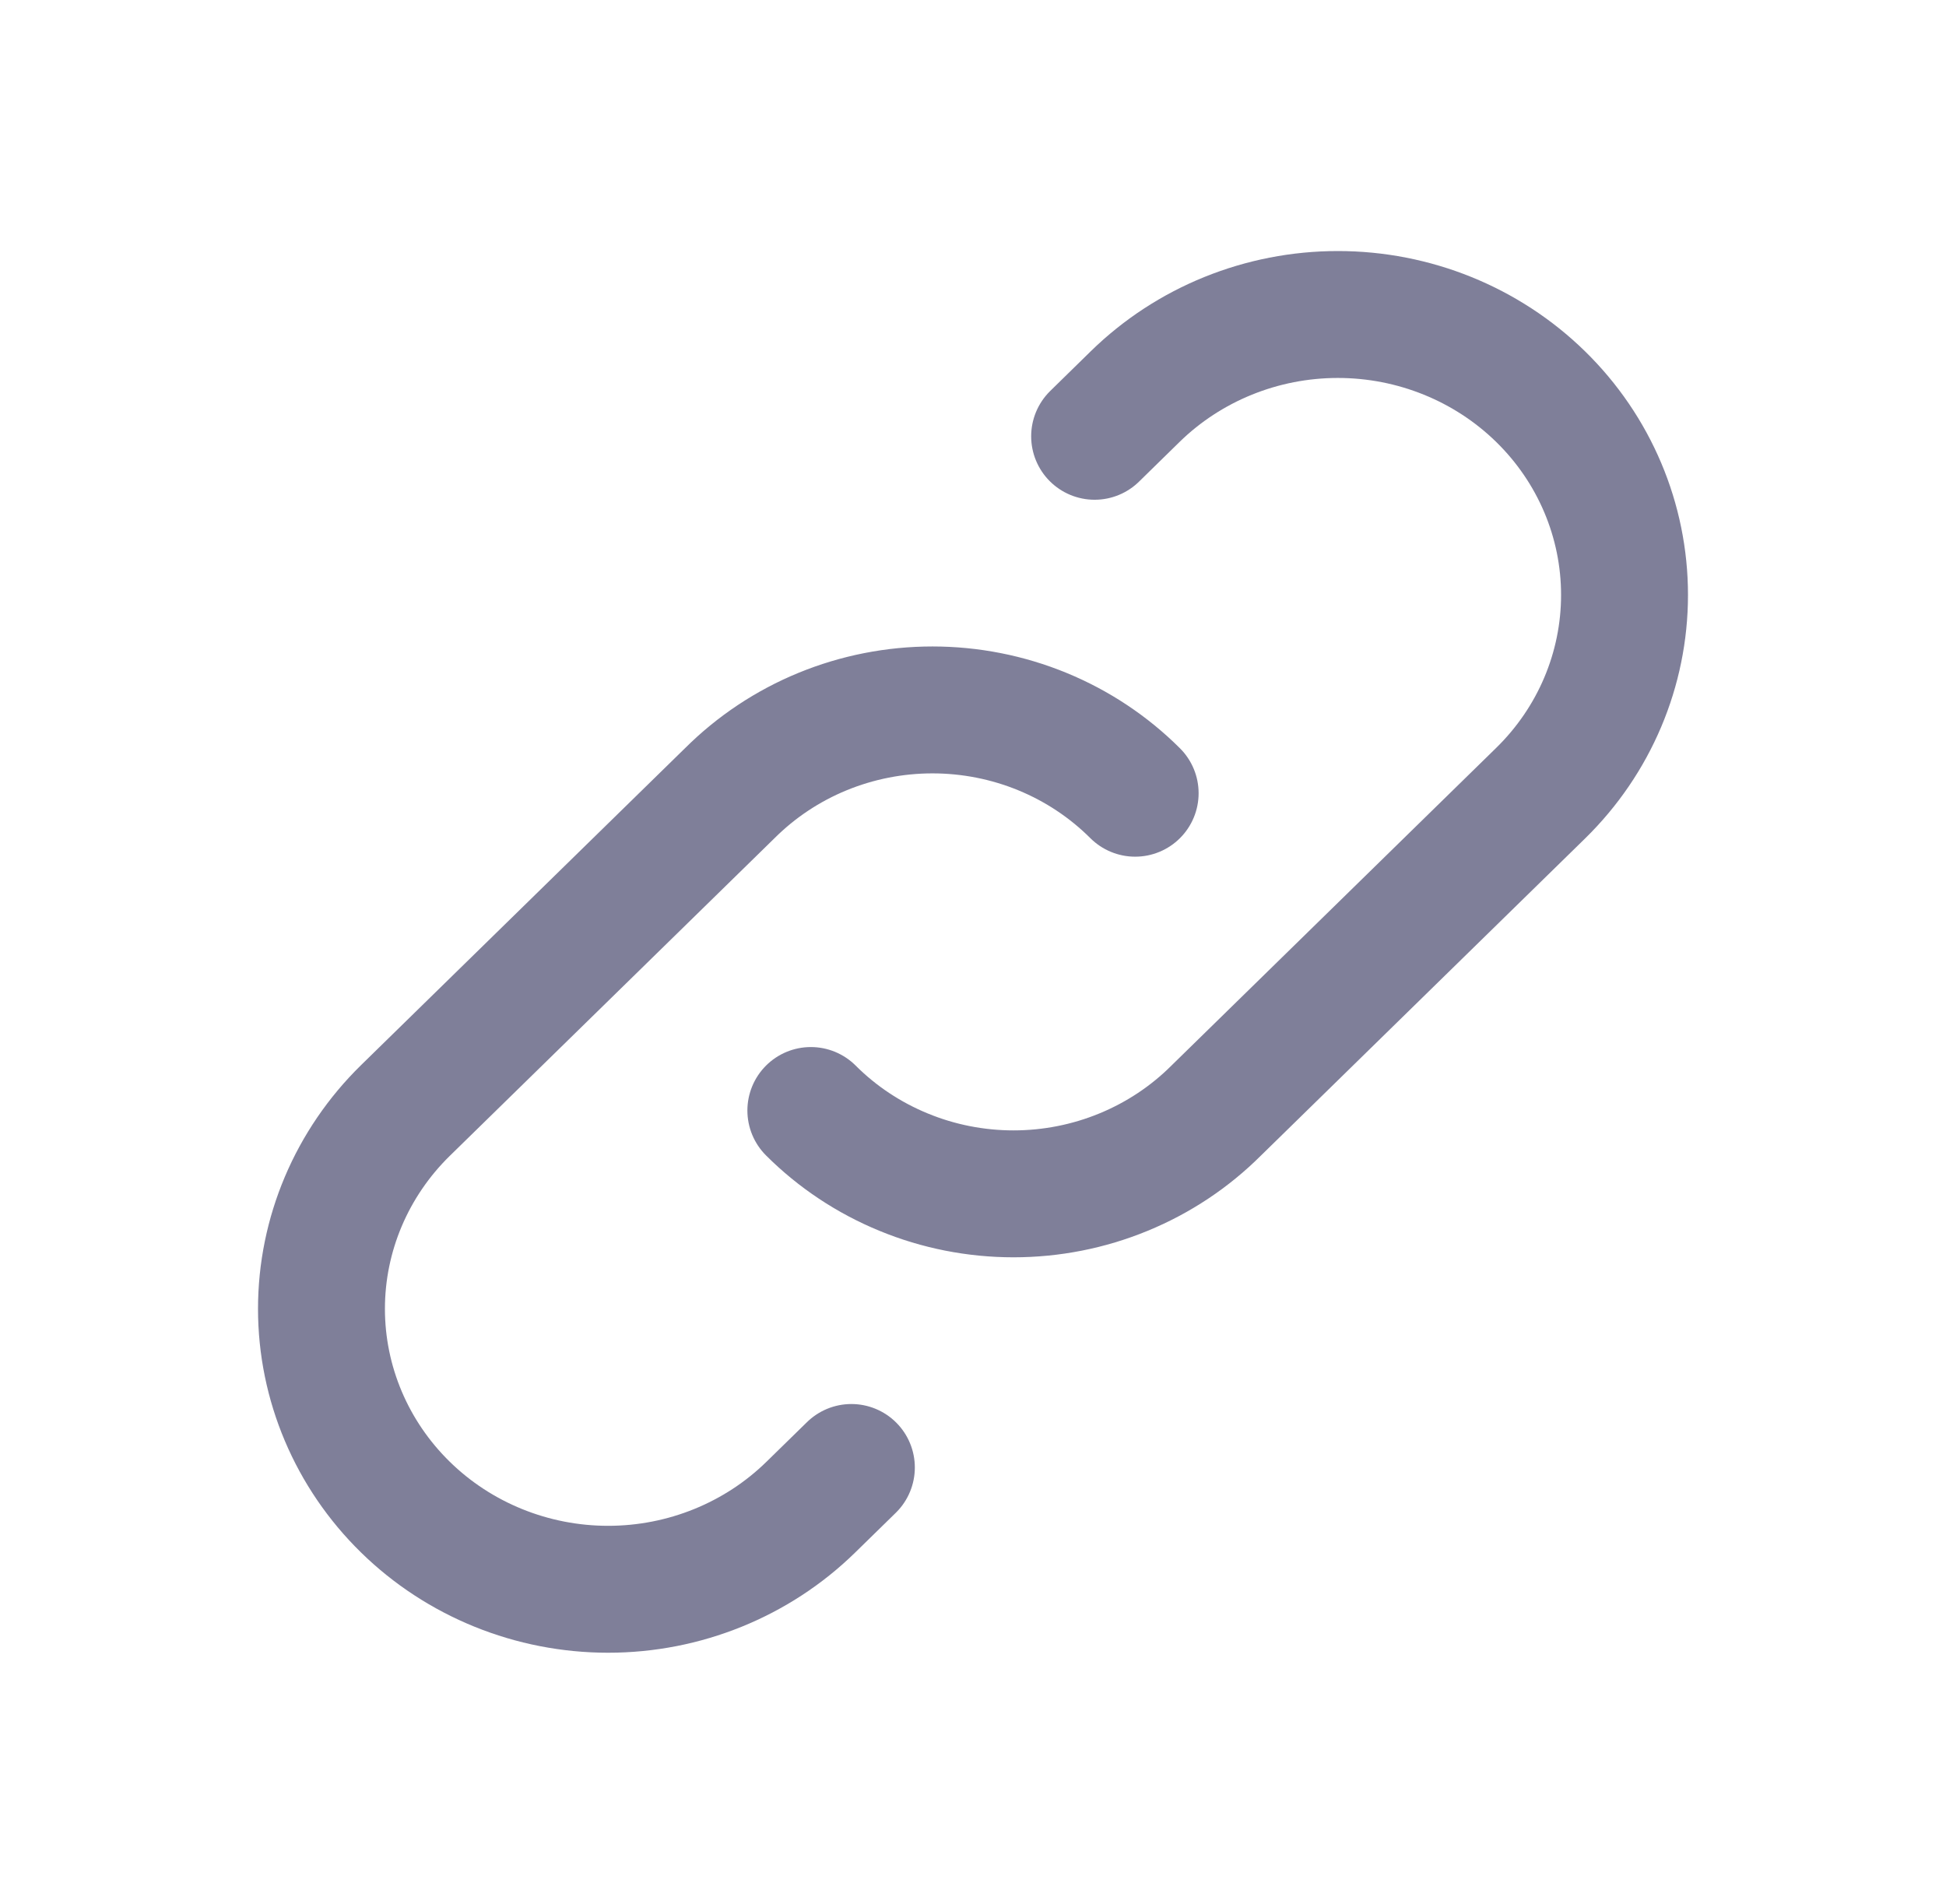 <svg width="46" height="45" viewBox="0 0 46 45" fill="none" xmlns="http://www.w3.org/2000/svg">
<path d="M19.167 26.25C19.791 26.874 20.537 27.369 21.36 27.707C22.182 28.046 23.066 28.22 23.958 28.22C24.851 28.22 25.734 28.046 26.557 27.707C27.38 27.369 28.125 26.874 28.75 26.25L36.417 18.75C37.688 17.507 38.401 15.821 38.401 14.063C38.401 12.305 37.688 10.618 36.417 9.375C35.146 8.132 33.422 7.434 31.625 7.434C29.828 7.434 28.104 8.132 26.833 9.375L25.875 10.313M26.833 18.75C26.209 18.127 25.463 17.631 24.64 17.293C23.818 16.955 22.934 16.781 22.042 16.781C21.149 16.781 20.266 16.955 19.443 17.293C18.62 17.631 17.875 18.127 17.25 18.75L9.583 26.25C8.313 27.494 7.599 29.18 7.599 30.938C7.599 32.696 8.313 34.382 9.583 35.625C10.854 36.869 12.578 37.567 14.375 37.567C16.172 37.567 17.896 36.869 19.167 35.625L20.125 34.688" stroke="#7F7F99" stroke-width="3" stroke-linecap="round" stroke-linejoin="round"/>
</svg>
